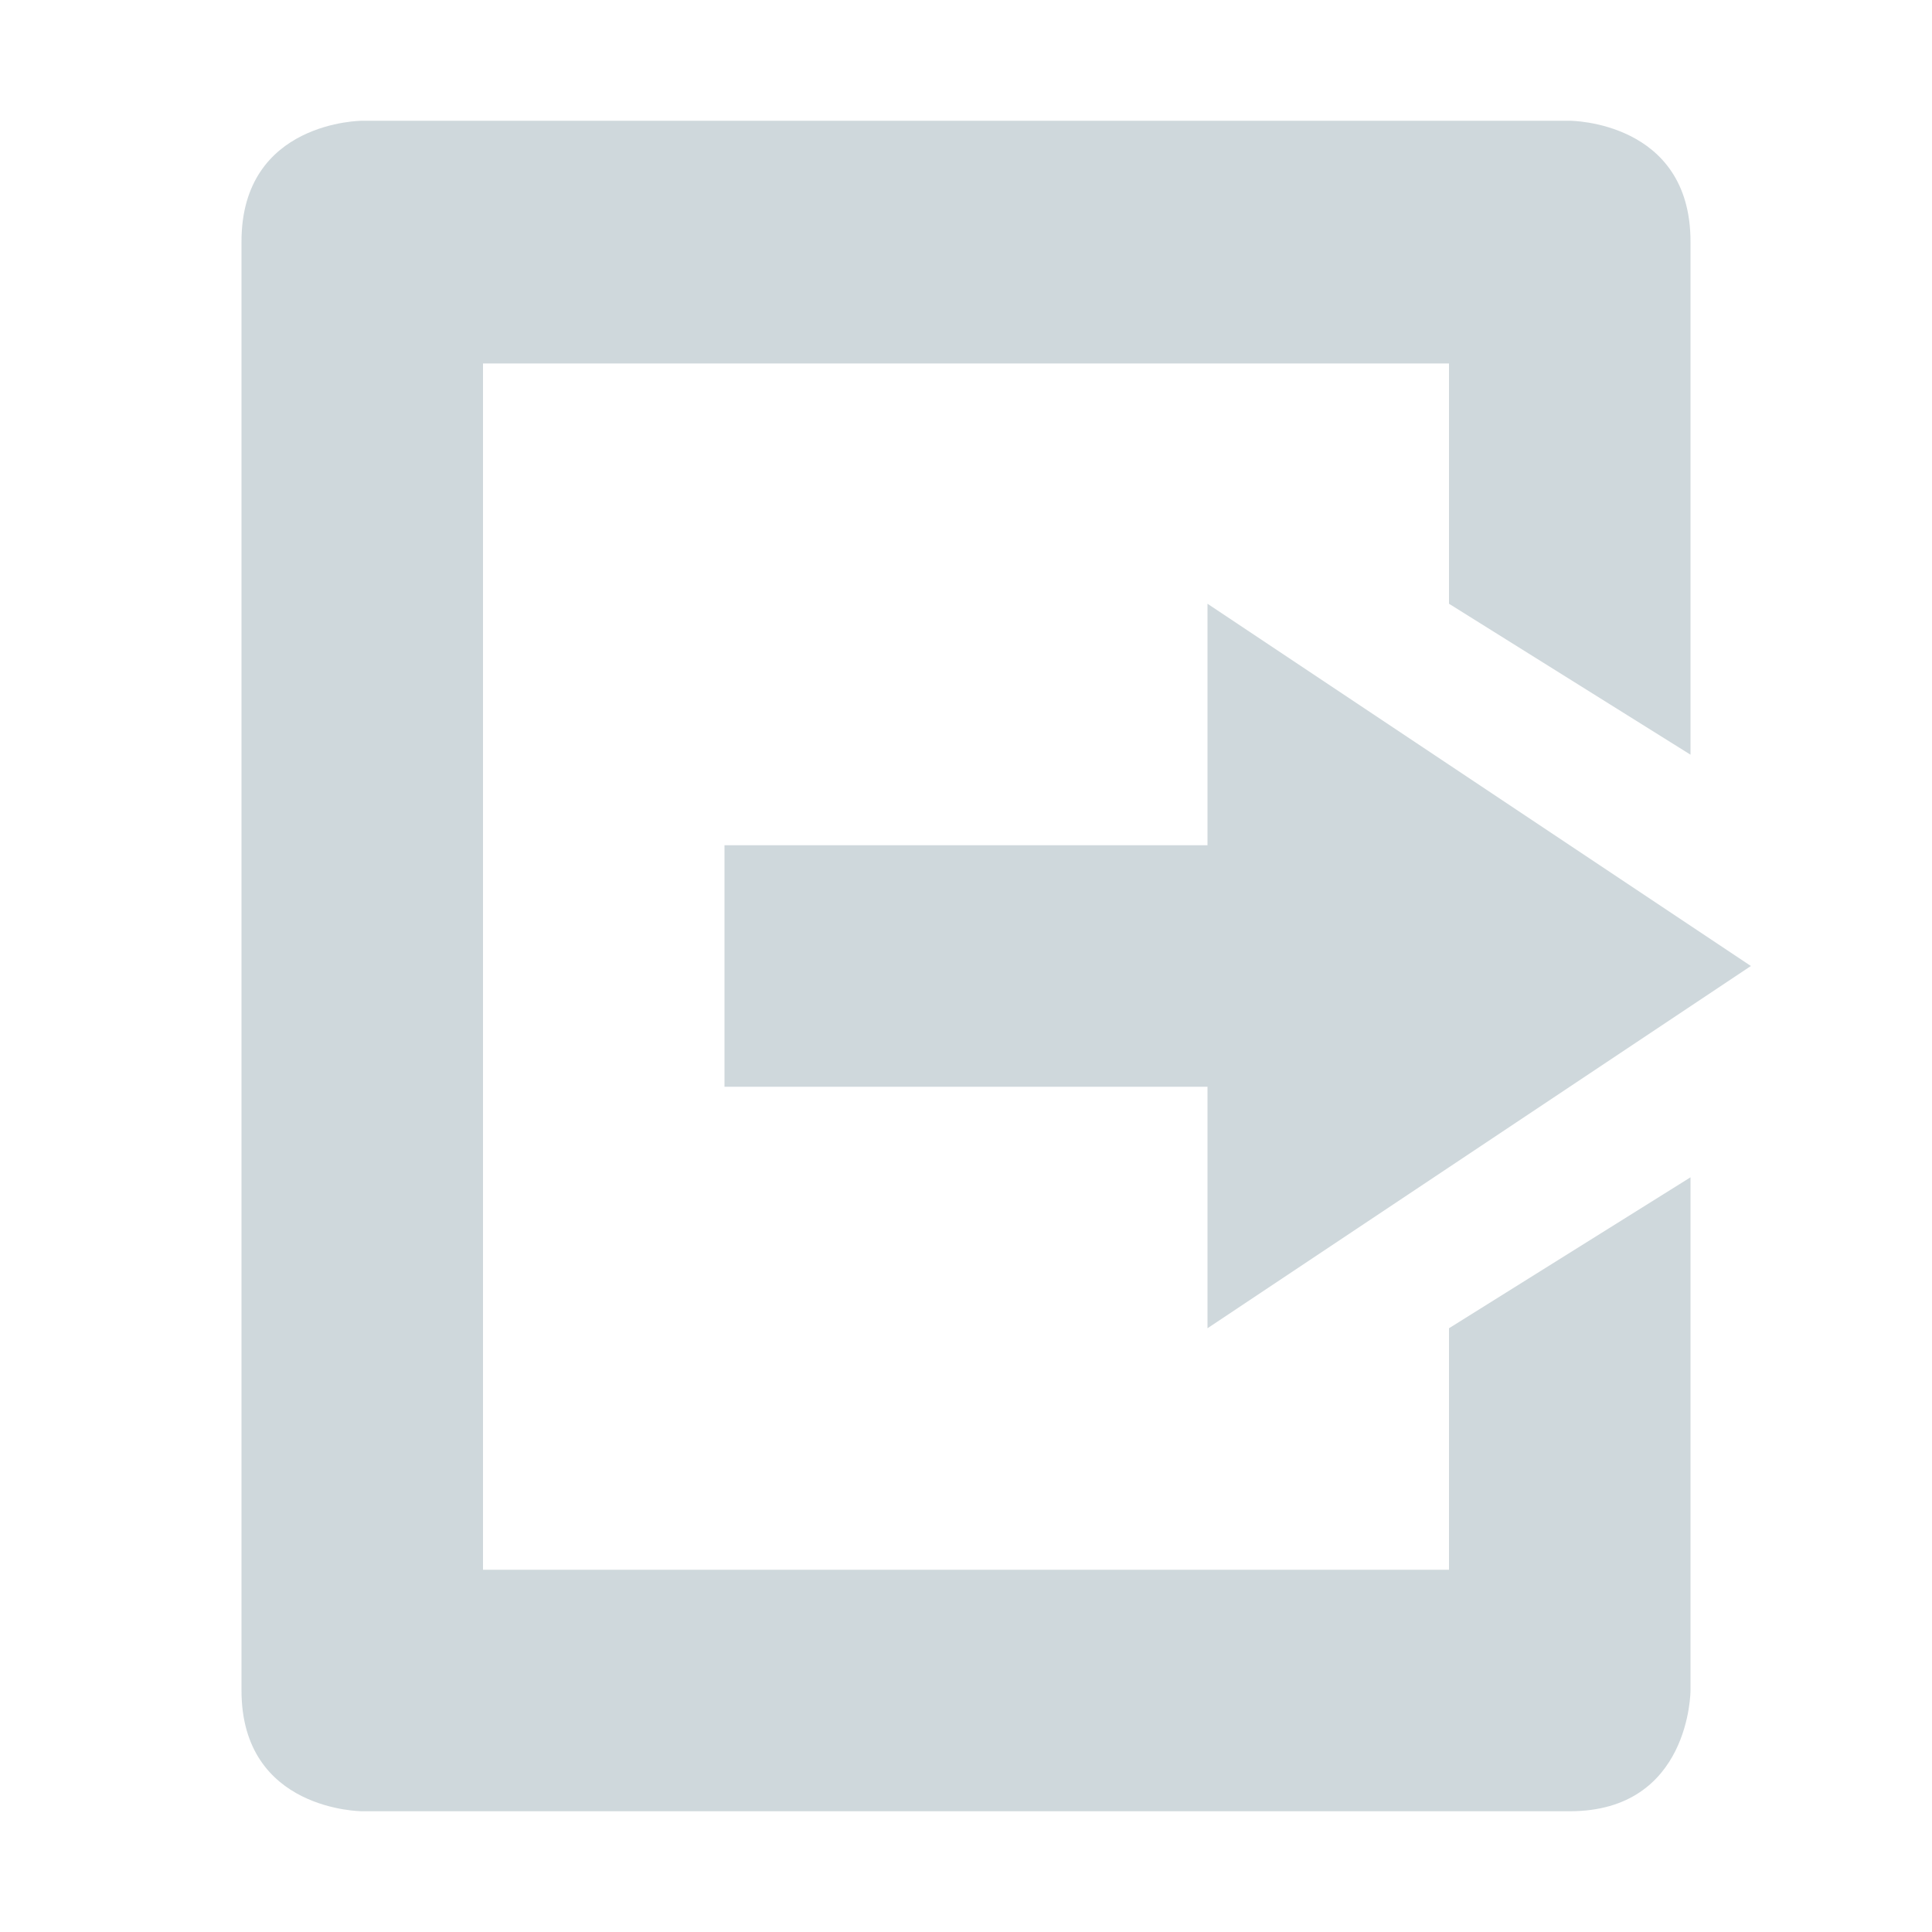 <svg xmlns="http://www.w3.org/2000/svg" width="16" height="16" version="1.1">
 <path style="fill:#CFD8DC" d="M 3,15 C 3,15 2,15 2,14 V 11 2 C 2,1 3,1 3,1 H 13 C 13,1 14,1 14,2 V 6.25 L 12,5 V 3.01 H 4 V 13 H 12 V 11 L 14,9.75 V 14 C 14,14 14,15 13,15 Z"/>
 <path style="fill:#CFD8DC" d="M 10,11 V 9 H 6 V 7 H 10 V 5 L 14.5,8 Z"/>
</svg>
